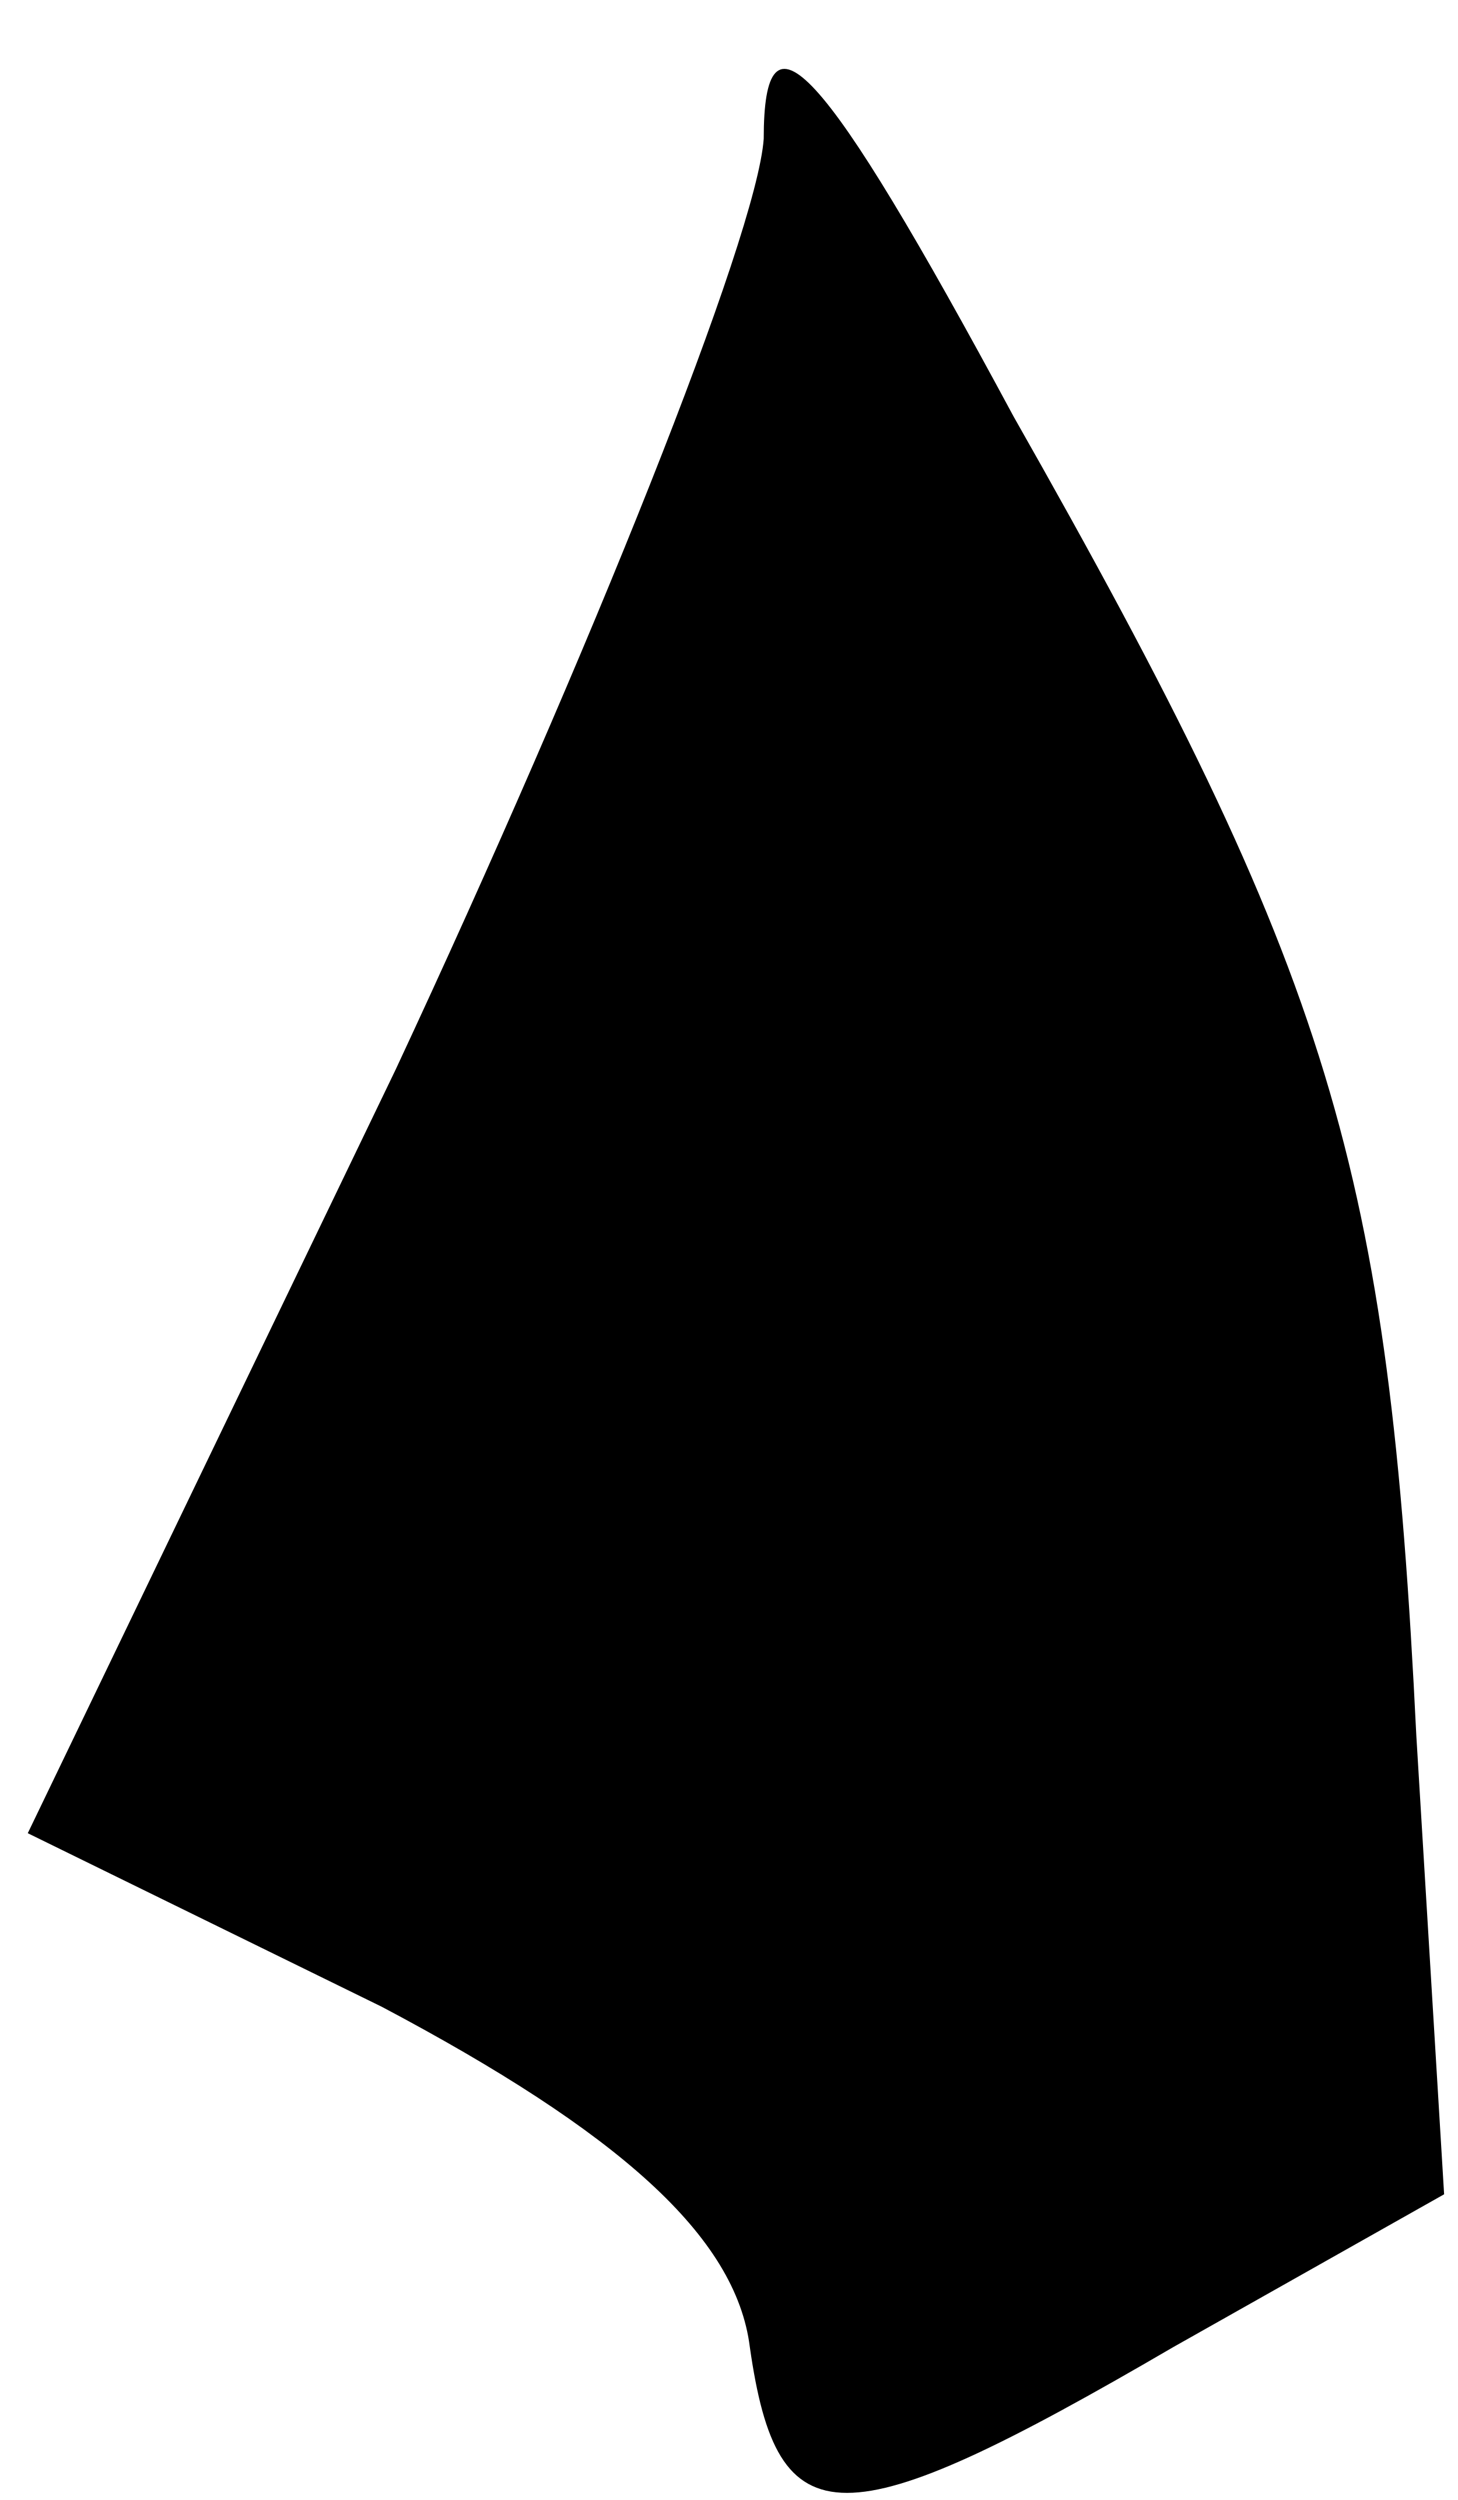 <?xml version="1.0" standalone="no"?>
<!DOCTYPE svg PUBLIC "-//W3C//DTD SVG 20010904//EN"
 "http://www.w3.org/TR/2001/REC-SVG-20010904/DTD/svg10.dtd">
<svg version="1.0" xmlns="http://www.w3.org/2000/svg"
 width="21pt" height="36pt" viewBox="0 0 21 36"
 preserveAspectRatio="xMidYMid meet">
<g transform="translate(0,36) scale(0.1,-0.1)"
fill="#000000" stroke="none">
<path fill="#000000" stroke="none" d="M110 340 c-1 -14 -25 -74 -53 -134
l-53 -110 51 -25 c34 -18 51 -33 53 -49 4 -28 13 -28 61 0 l39 22 -4 66 c-4
82 -12 109 -58 190 -28 52 -36 60 -36 40z"/>
</g>
</svg>

